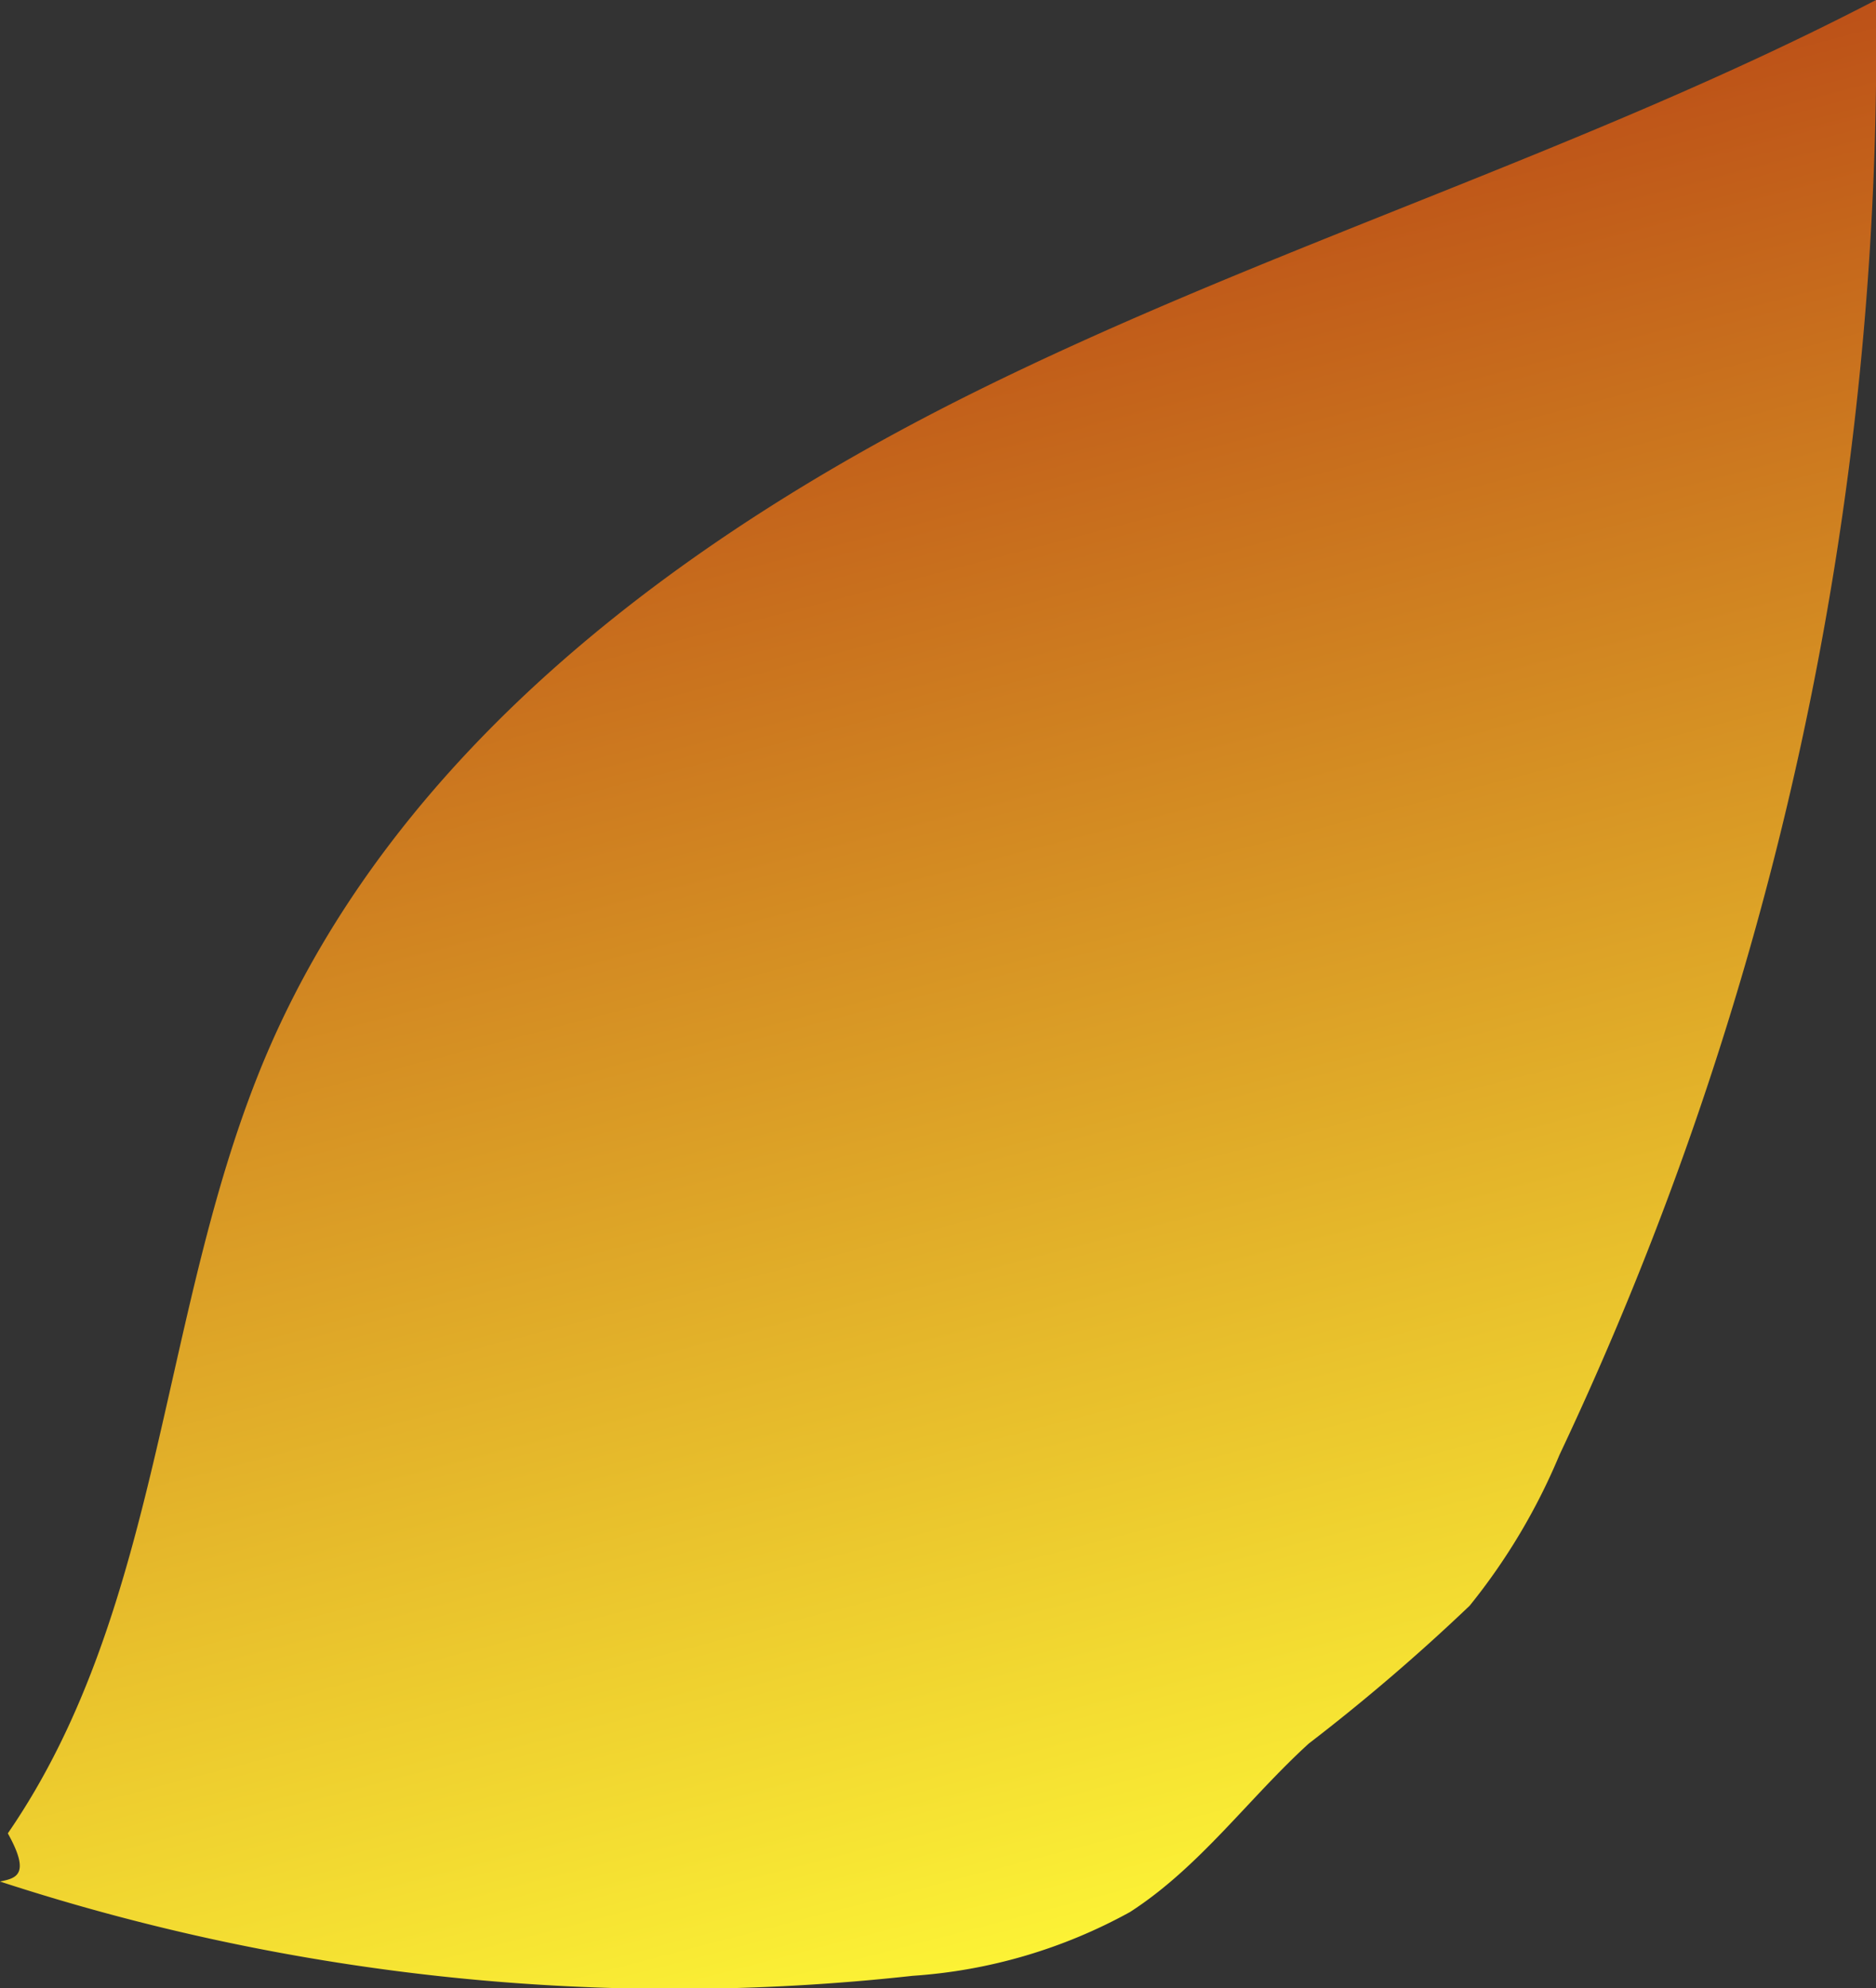 <svg xmlns="http://www.w3.org/2000/svg" xmlns:xlink="http://www.w3.org/1999/xlink" viewBox="0 0 45.57 48.29"><rect x="0" y="0" width="45.57" height="48.29" fill="#333333" stroke="none"/><defs><style>.cls-1{fill:url(#New_swatch);}</style><linearGradient id="New_swatch" x1="17.77" y1="3.6" x2="29.43" y2="48.35" gradientUnits="userSpaceOnUse"><stop offset="0" stop-color="#b74315"/><stop offset="1" stop-color="#fffa37"/></linearGradient></defs><g id="Layer_2" data-name="Layer 2"><g id="Leaves"><path class="cls-1" d="M.19,44.53C4,39,3.86,31.71,6.5,25.55c3.15-7.33,10-12.46,17.12-16S38.49,3.68,45.57,0a80.23,80.23,0,0,1-7.69,35.34A15,15,0,0,1,35.7,39a48.24,48.24,0,0,1-3.91,3.35c-1.47,1.34-2.65,3-4.34,4.09a12.68,12.68,0,0,1-5.28,1.55A52.77,52.77,0,0,1,0,45.7C.38,45.62.76,45.55.19,44.53Z"/></g></g></svg>